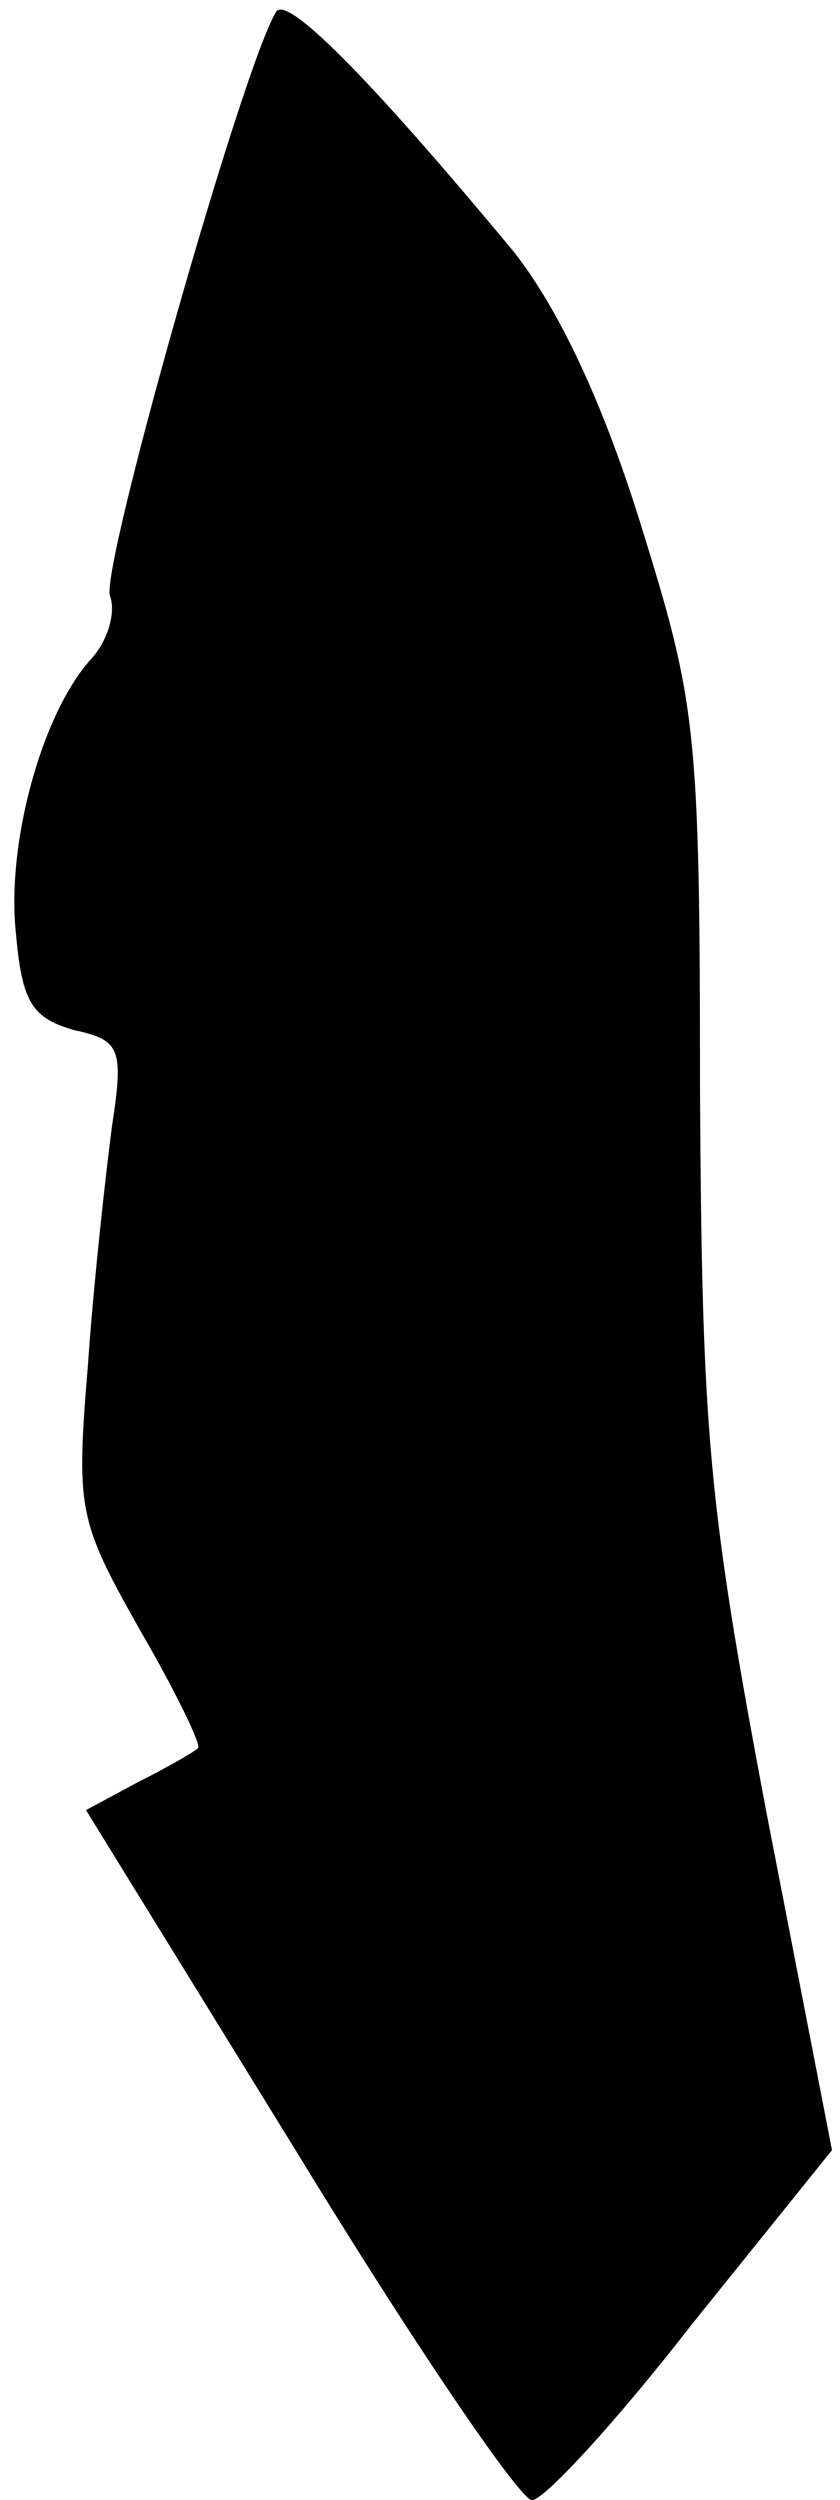 <?xml version="1.0" standalone="no"?>
<!DOCTYPE svg PUBLIC "-//W3C//DTD SVG 20010904//EN"
 "http://www.w3.org/TR/2001/REC-SVG-20010904/DTD/svg10.dtd">
<svg version="1.0" xmlns="http://www.w3.org/2000/svg"
 width="42pt" height="125pt" viewBox="0 0 42 125"
 preserveAspectRatio="xMidYMid meet">
<g transform="translate(0,125) scale(0.1,-0.1)"
fill="#000000" stroke="none">
<path fill="#000000" stroke="none" d="M138 1244 c-17 -28 -88 -279 -83 -292
3 -8 -1 -22 -9 -31 -25 -27 -43 -93 -38 -138 3 -34 8 -42 29 -48 23 -5 25 -9
19 -48 -3 -23 -9 -76 -12 -119 -6 -73 -5 -78 26 -133 18 -31 31 -58 29 -59 -2
-2 -16 -10 -30 -17 l-26 -14 106 -172 c58 -95 111 -173 117 -173 6 0 42 39 80
88 l70 87 -33 170 c-29 154 -32 188 -33 360 0 182 -2 194 -30 284 -19 61 -41
107 -63 135 -73 88 -114 129 -119 120z"/>
</g>
</svg>
